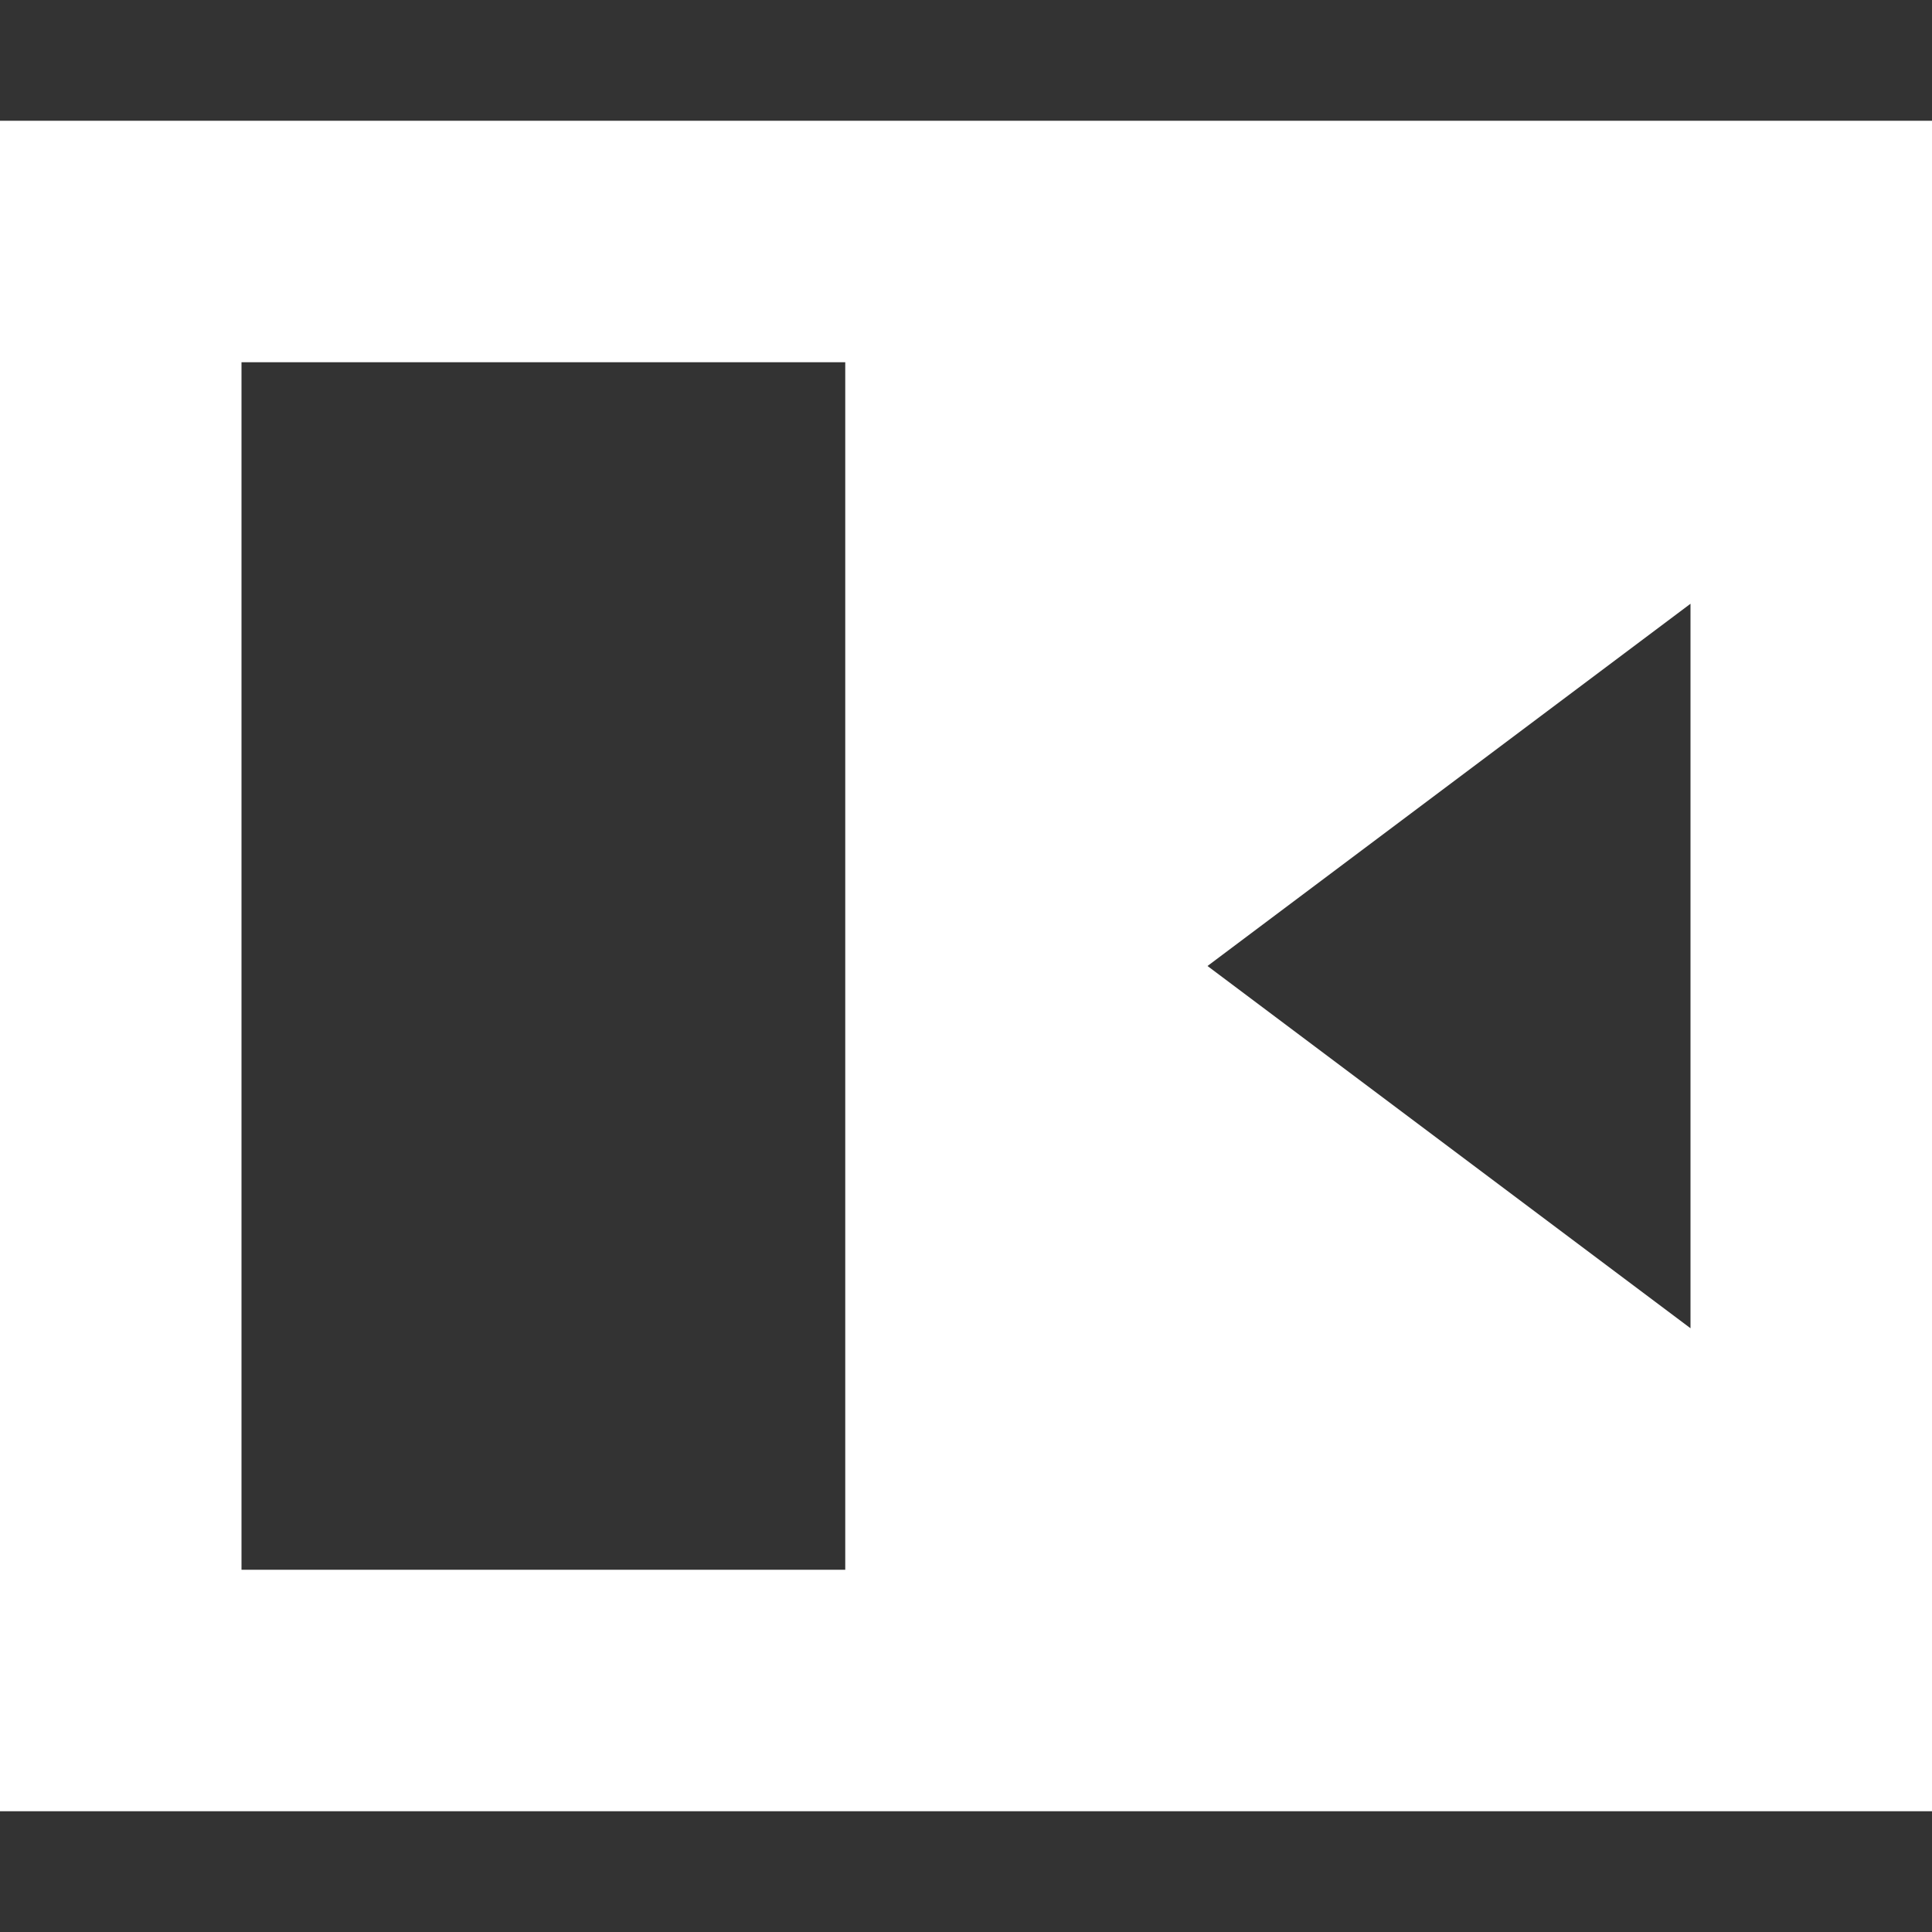 <svg xmlns="http://www.w3.org/2000/svg" width="16" height="16" version="1.1">
 <rect width="100%" height="100%" fill="#333333" stroke="none"/>
 <defs>
  <style id="current-color-scheme" type="text/css">
   .ColorScheme-Text { color:#ffffff; } .ColorScheme-Highlight { color:#e5b0b0; } .ColorScheme-NeutralText { color:#f7e6e6; } .ColorScheme-PositiveText { color:#efd0d0; } .ColorScheme-NegativeText { color:#d98e8e; }
  </style>
 </defs>
 <path style="fill:currentColor" class="ColorScheme-Text" d="M 0 1 L 0 15 L 16 15 L 16 1 L 0 1 z M 2 3 L 7 3 L 7 13 L 2 13 L 2 3 z M 14 5 L 14 8 L 14 11 L 12 9.5 L 10 8 L 12 6.5 L 14 5 z"/>
</svg>
